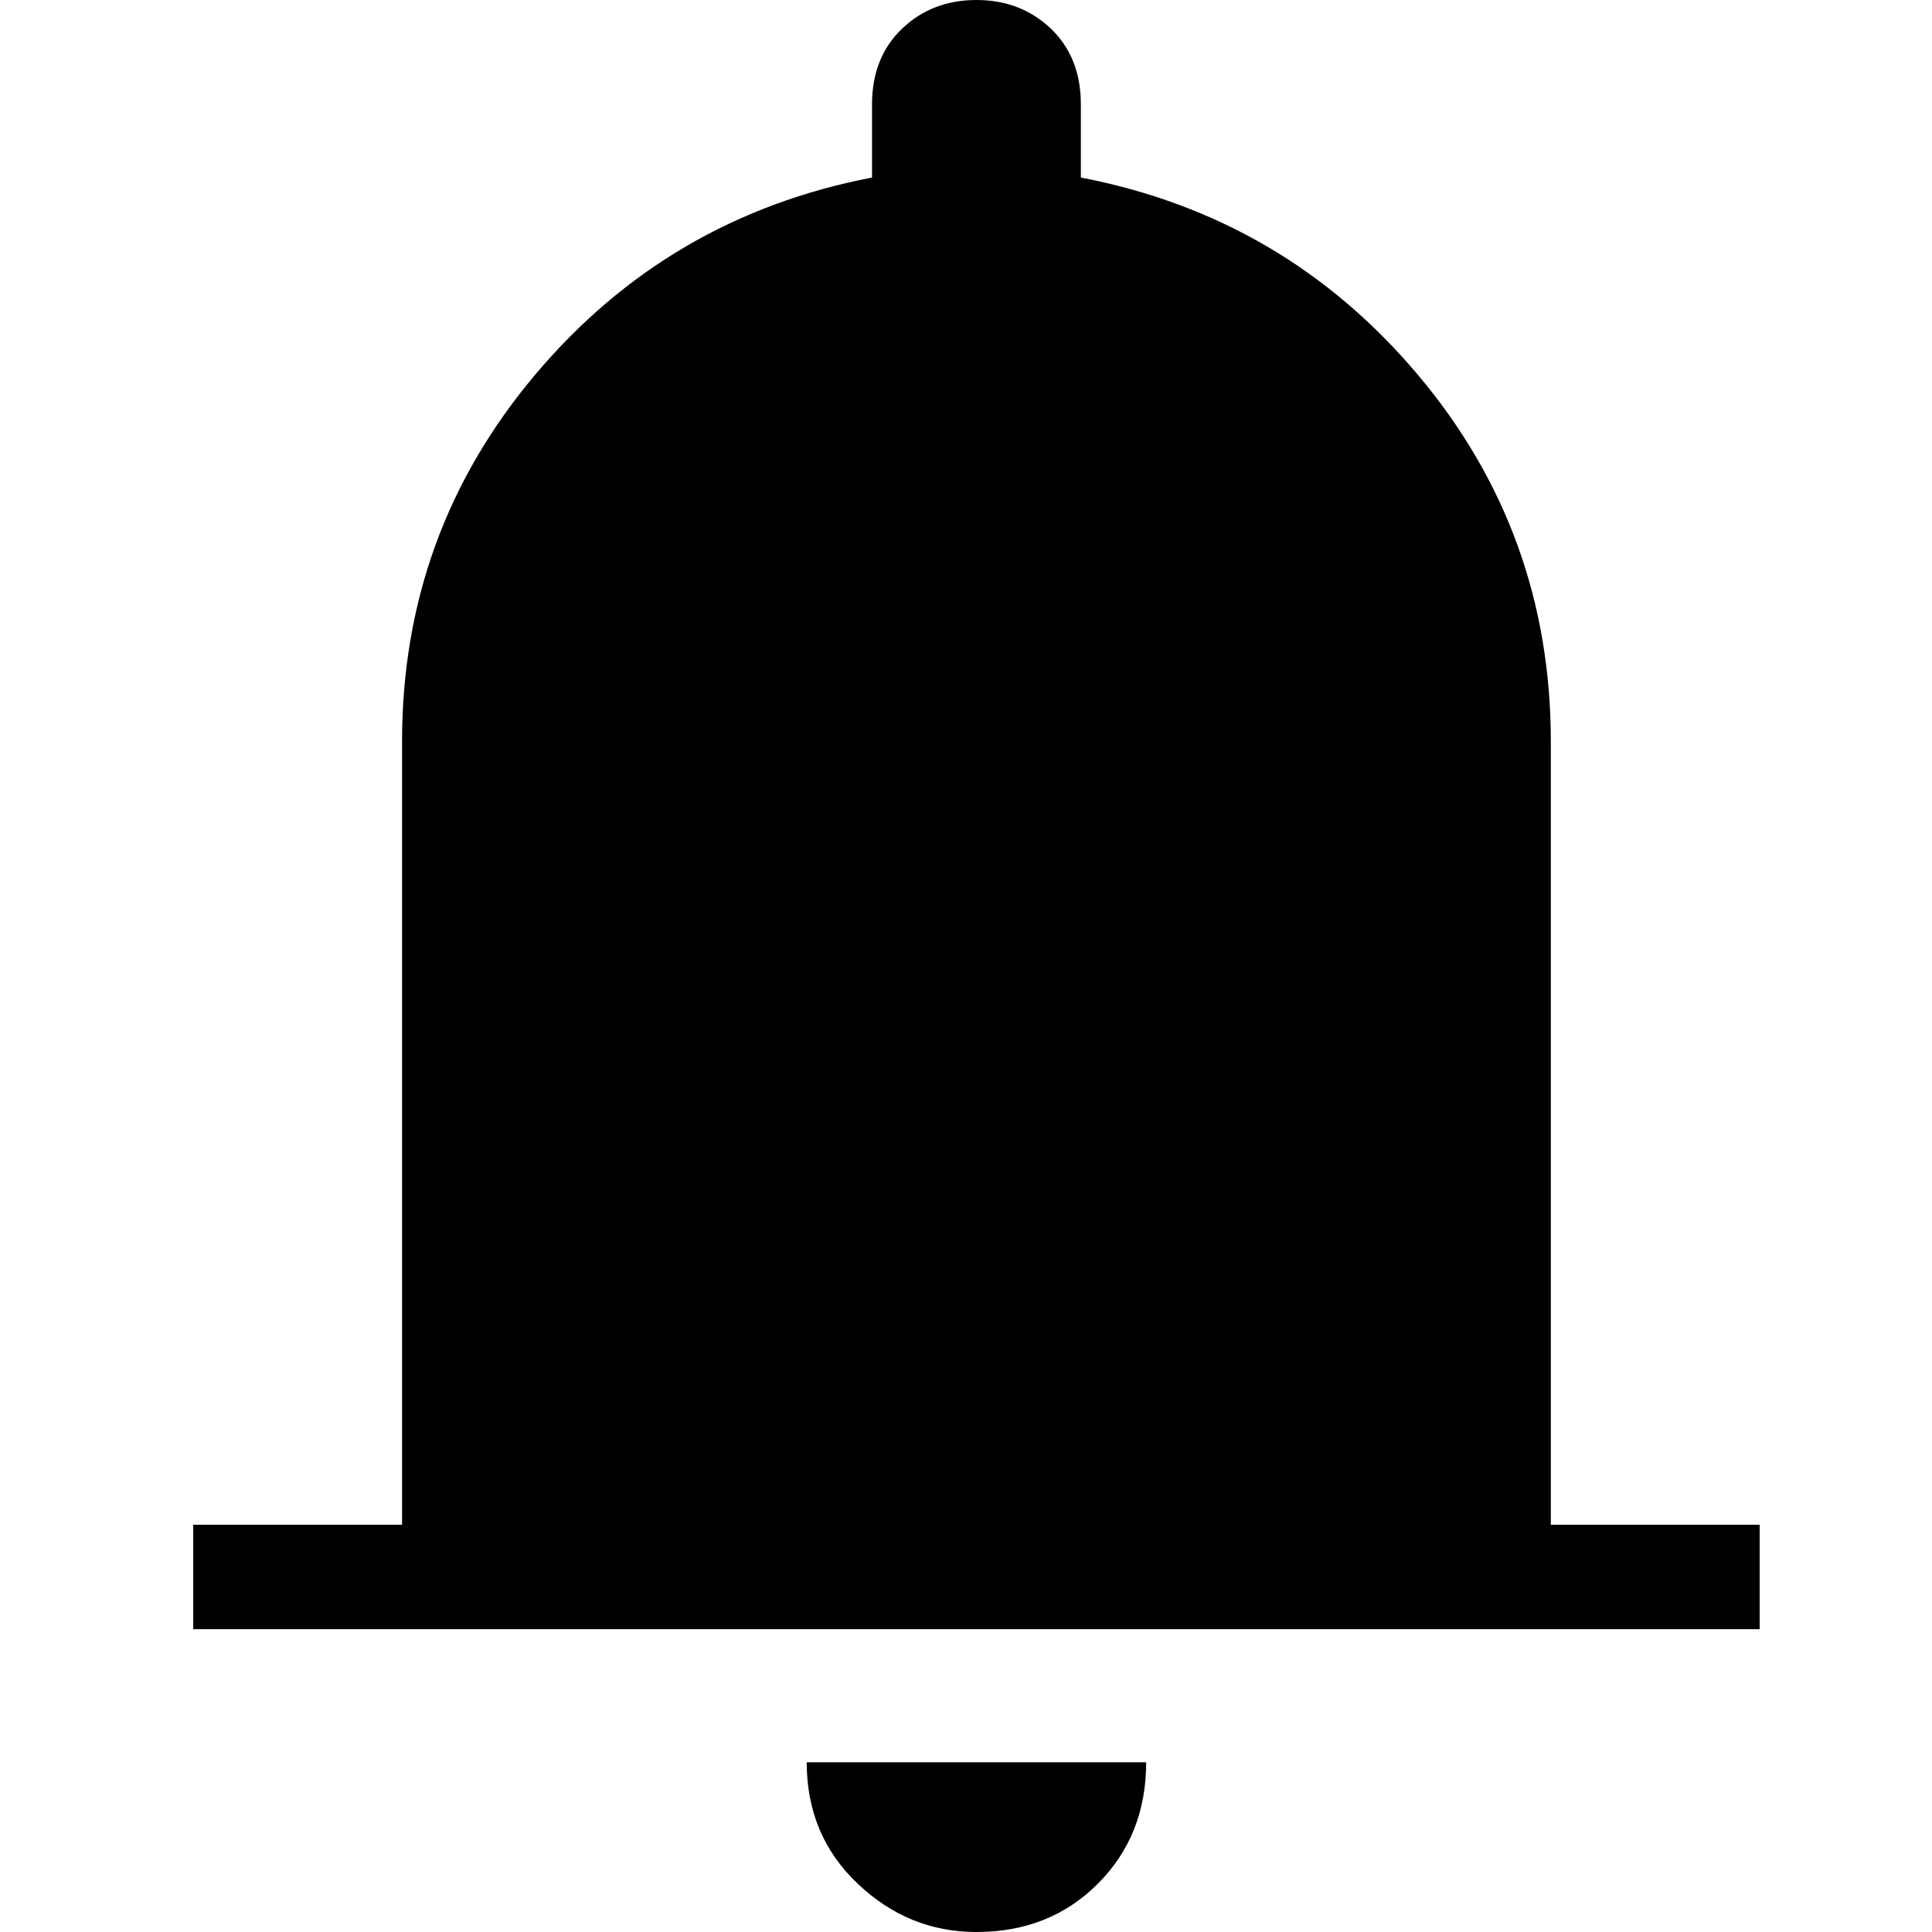 <svg width="20" height="20" viewBox="0 0 20 20" fill="none" xmlns="http://www.w3.org/2000/svg">
<rect width="20" height="20" fill="white"/>
<path d="M2 16.865V15.784H4.162V7.676C4.162 6.234 4.622 4.968 5.541 3.878C6.459 2.788 7.622 2.108 9.027 1.838V1.081C9.027 0.757 9.131 0.495 9.338 0.297C9.545 0.099 9.802 0 10.108 0C10.414 0 10.671 0.099 10.879 0.297C11.086 0.495 11.189 0.757 11.189 1.081V1.838C12.595 2.108 13.757 2.788 14.676 3.878C15.595 4.968 16.054 6.234 16.054 7.676V15.784H18.216V16.865H2ZM10.108 20C9.64 20 9.23 19.834 8.879 19.5C8.527 19.167 8.351 18.748 8.351 18.243H11.865C11.865 18.748 11.698 19.167 11.365 19.5C11.032 19.834 10.613 20 10.108 20ZM5.243 15.784H14.973V7.676C14.973 6.324 14.5 5.176 13.555 4.229C12.608 3.284 11.46 2.811 10.108 2.811C8.757 2.811 7.608 3.284 6.662 4.229C5.716 5.176 5.243 6.324 5.243 7.676V15.784Z" fill="black"/>
<rect x="5" y="5" width="10" height="11" fill="black"/>
<ellipse cx="10.5" cy="7" rx="4.5" ry="5" fill="black"/>
<ellipse cx="9.5" cy="7" rx="4.5" ry="5" fill="black"/>
</svg>
